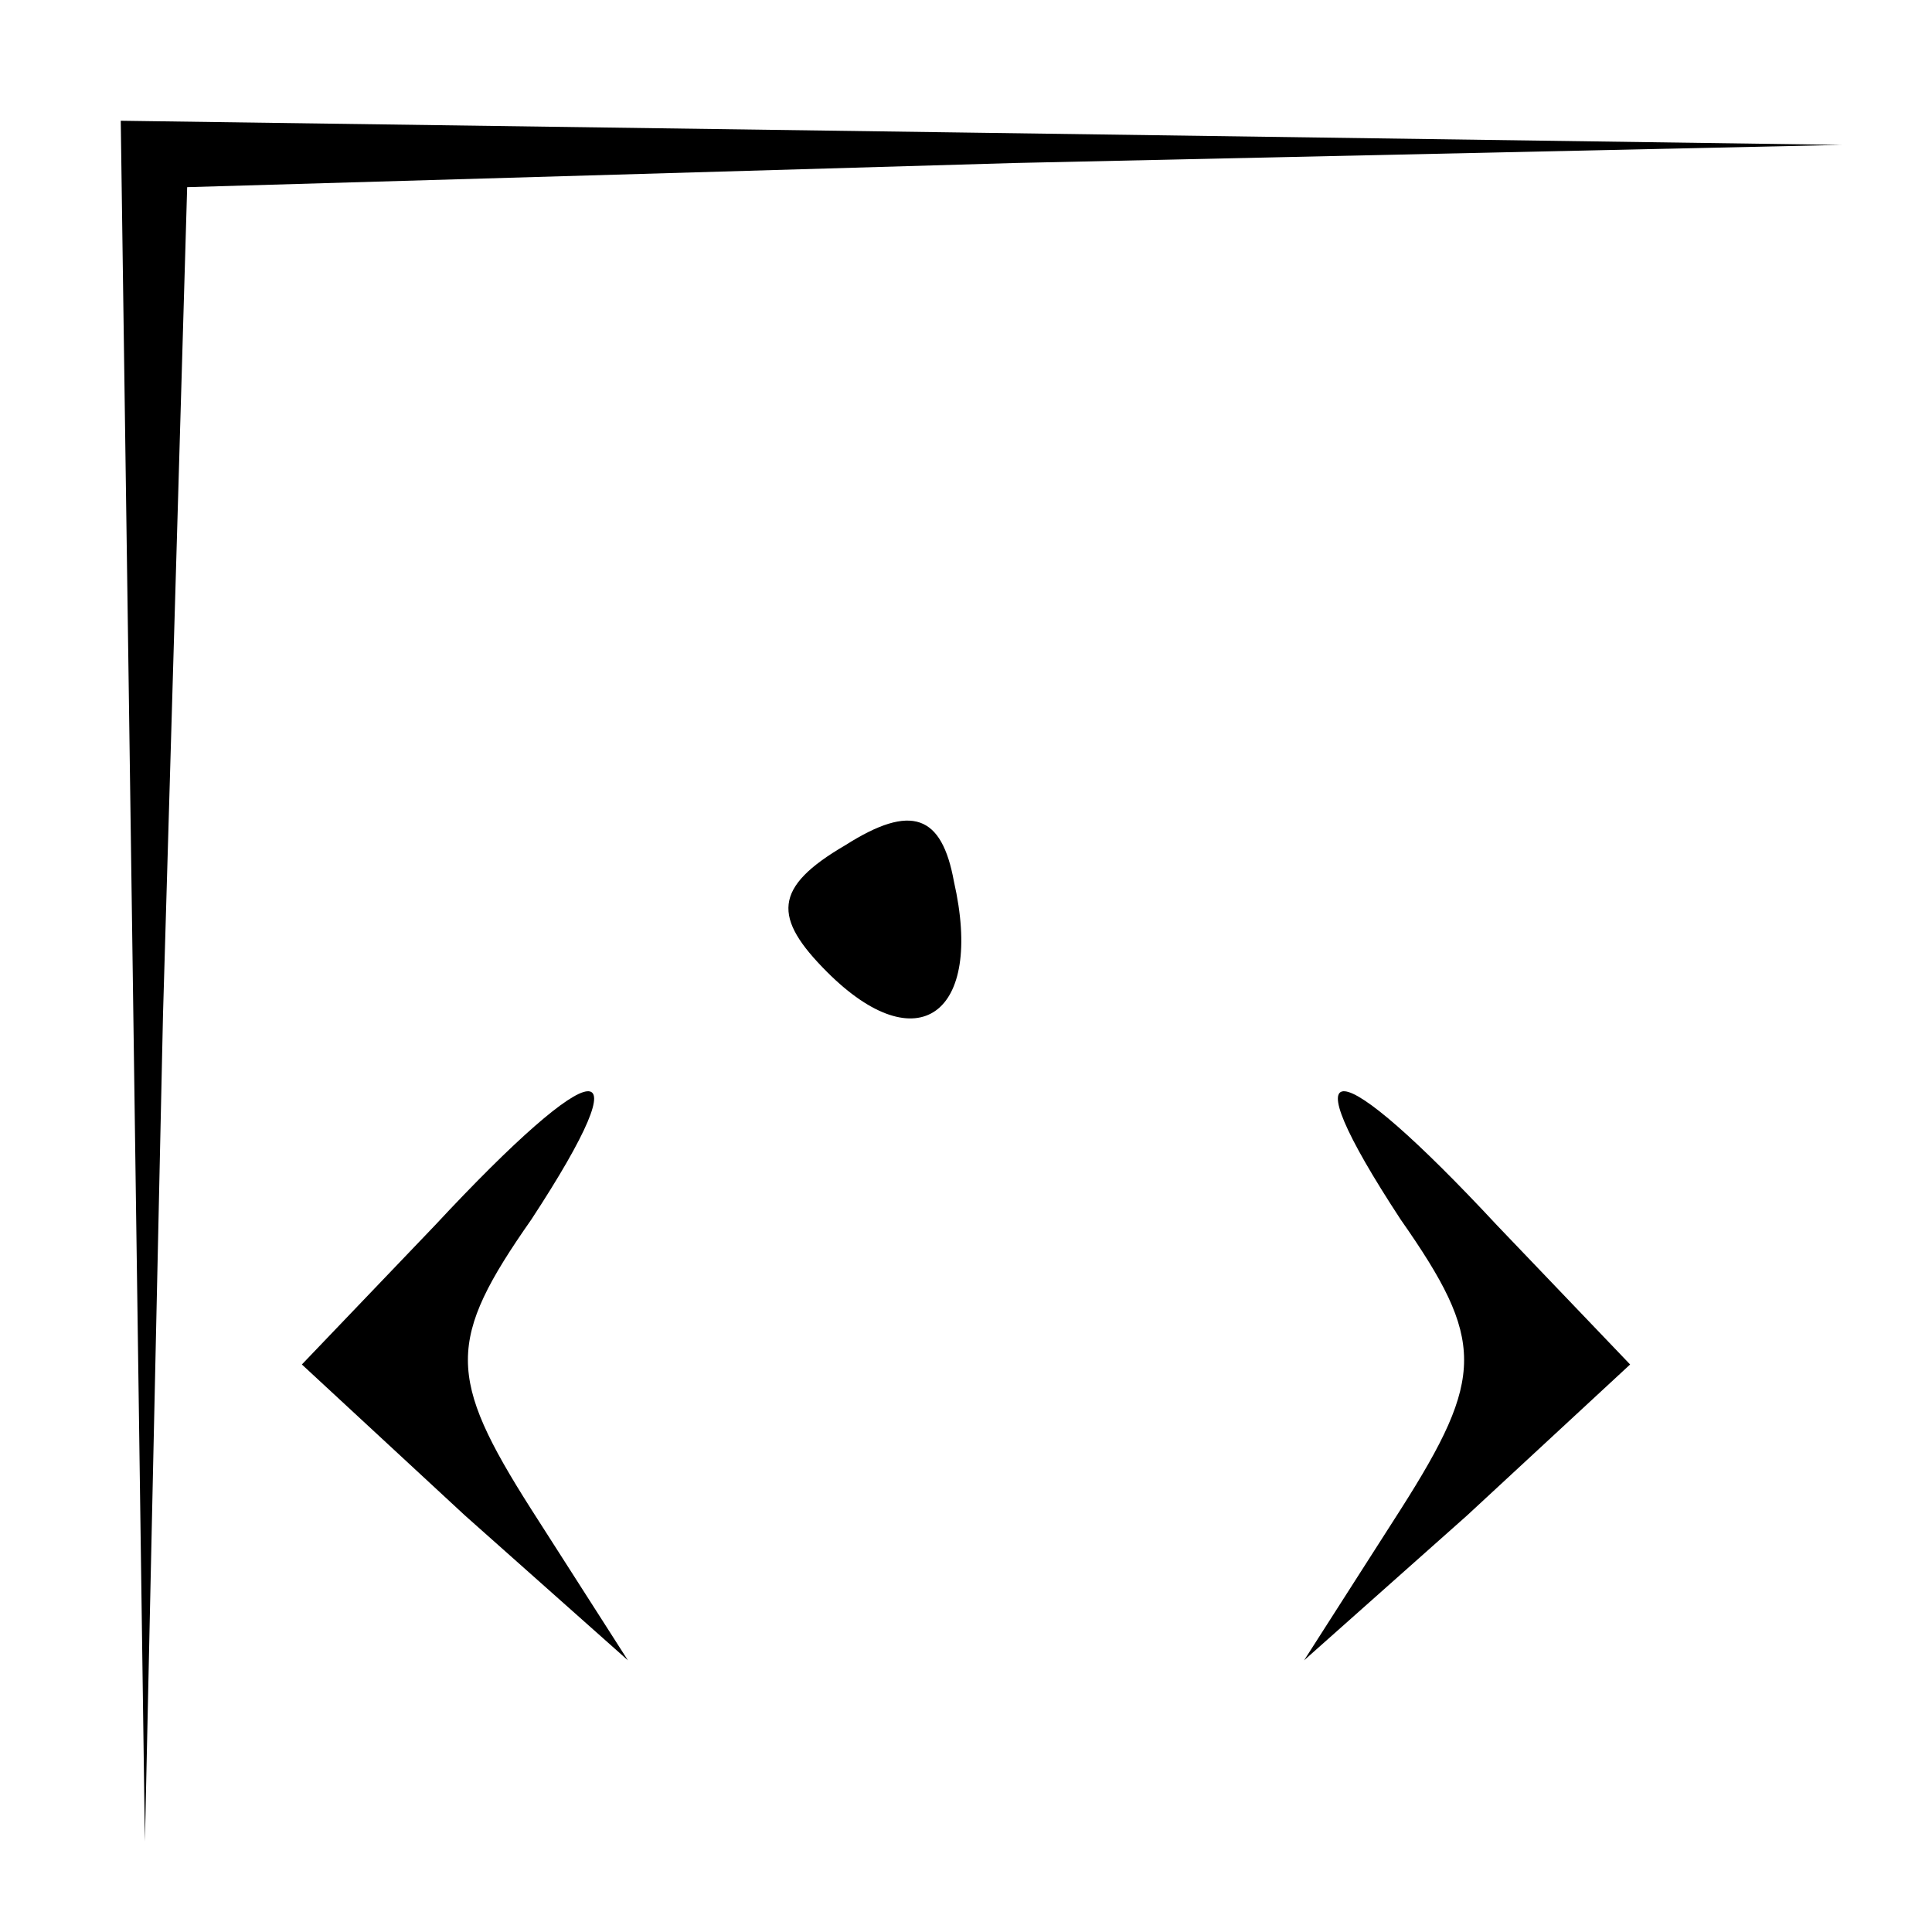 <?xml version="1.0" standalone="no"?>
<!DOCTYPE svg PUBLIC "-//W3C//DTD SVG 20010904//EN"
 "http://www.w3.org/TR/2001/REC-SVG-20010904/DTD/svg10.dtd">
<svg version="1.0" xmlns="http://www.w3.org/2000/svg"
 width="32pt" height="32pt" viewBox="0 0 32 32"
 preserveAspectRatio="xMidYMid meet">
<g transform="translate(0,32) scale(0.1,-0.1)"
fill="#000000" stroke="none">
<path fill="#000000" stroke="none" d="M22 158 l2 -143 3 137 4 137 137 4 137
3 -142 2 -143 2 2 -142z"/>
<path fill="#000000" stroke="none" d="M140 180 c-12 -7 -12 -12 -3 -21 15
-15 26 -7 21 15 -2 11 -7 13 -18 6z"/>
<path fill="#000000" stroke="none" d="M72 117 l-22 -23 27 -25 27 -24 -16 25
c-14 22 -14 28 0 48 19 29 11 28 -16 -1z"/>
<path fill="#000000" stroke="none" d="M232 118 c14 -20 14 -26 0 -48 l-16
-25 27 24 27 25 -22 23 c-27 29 -35 30 -16 1z"/>
</g>
</svg>

